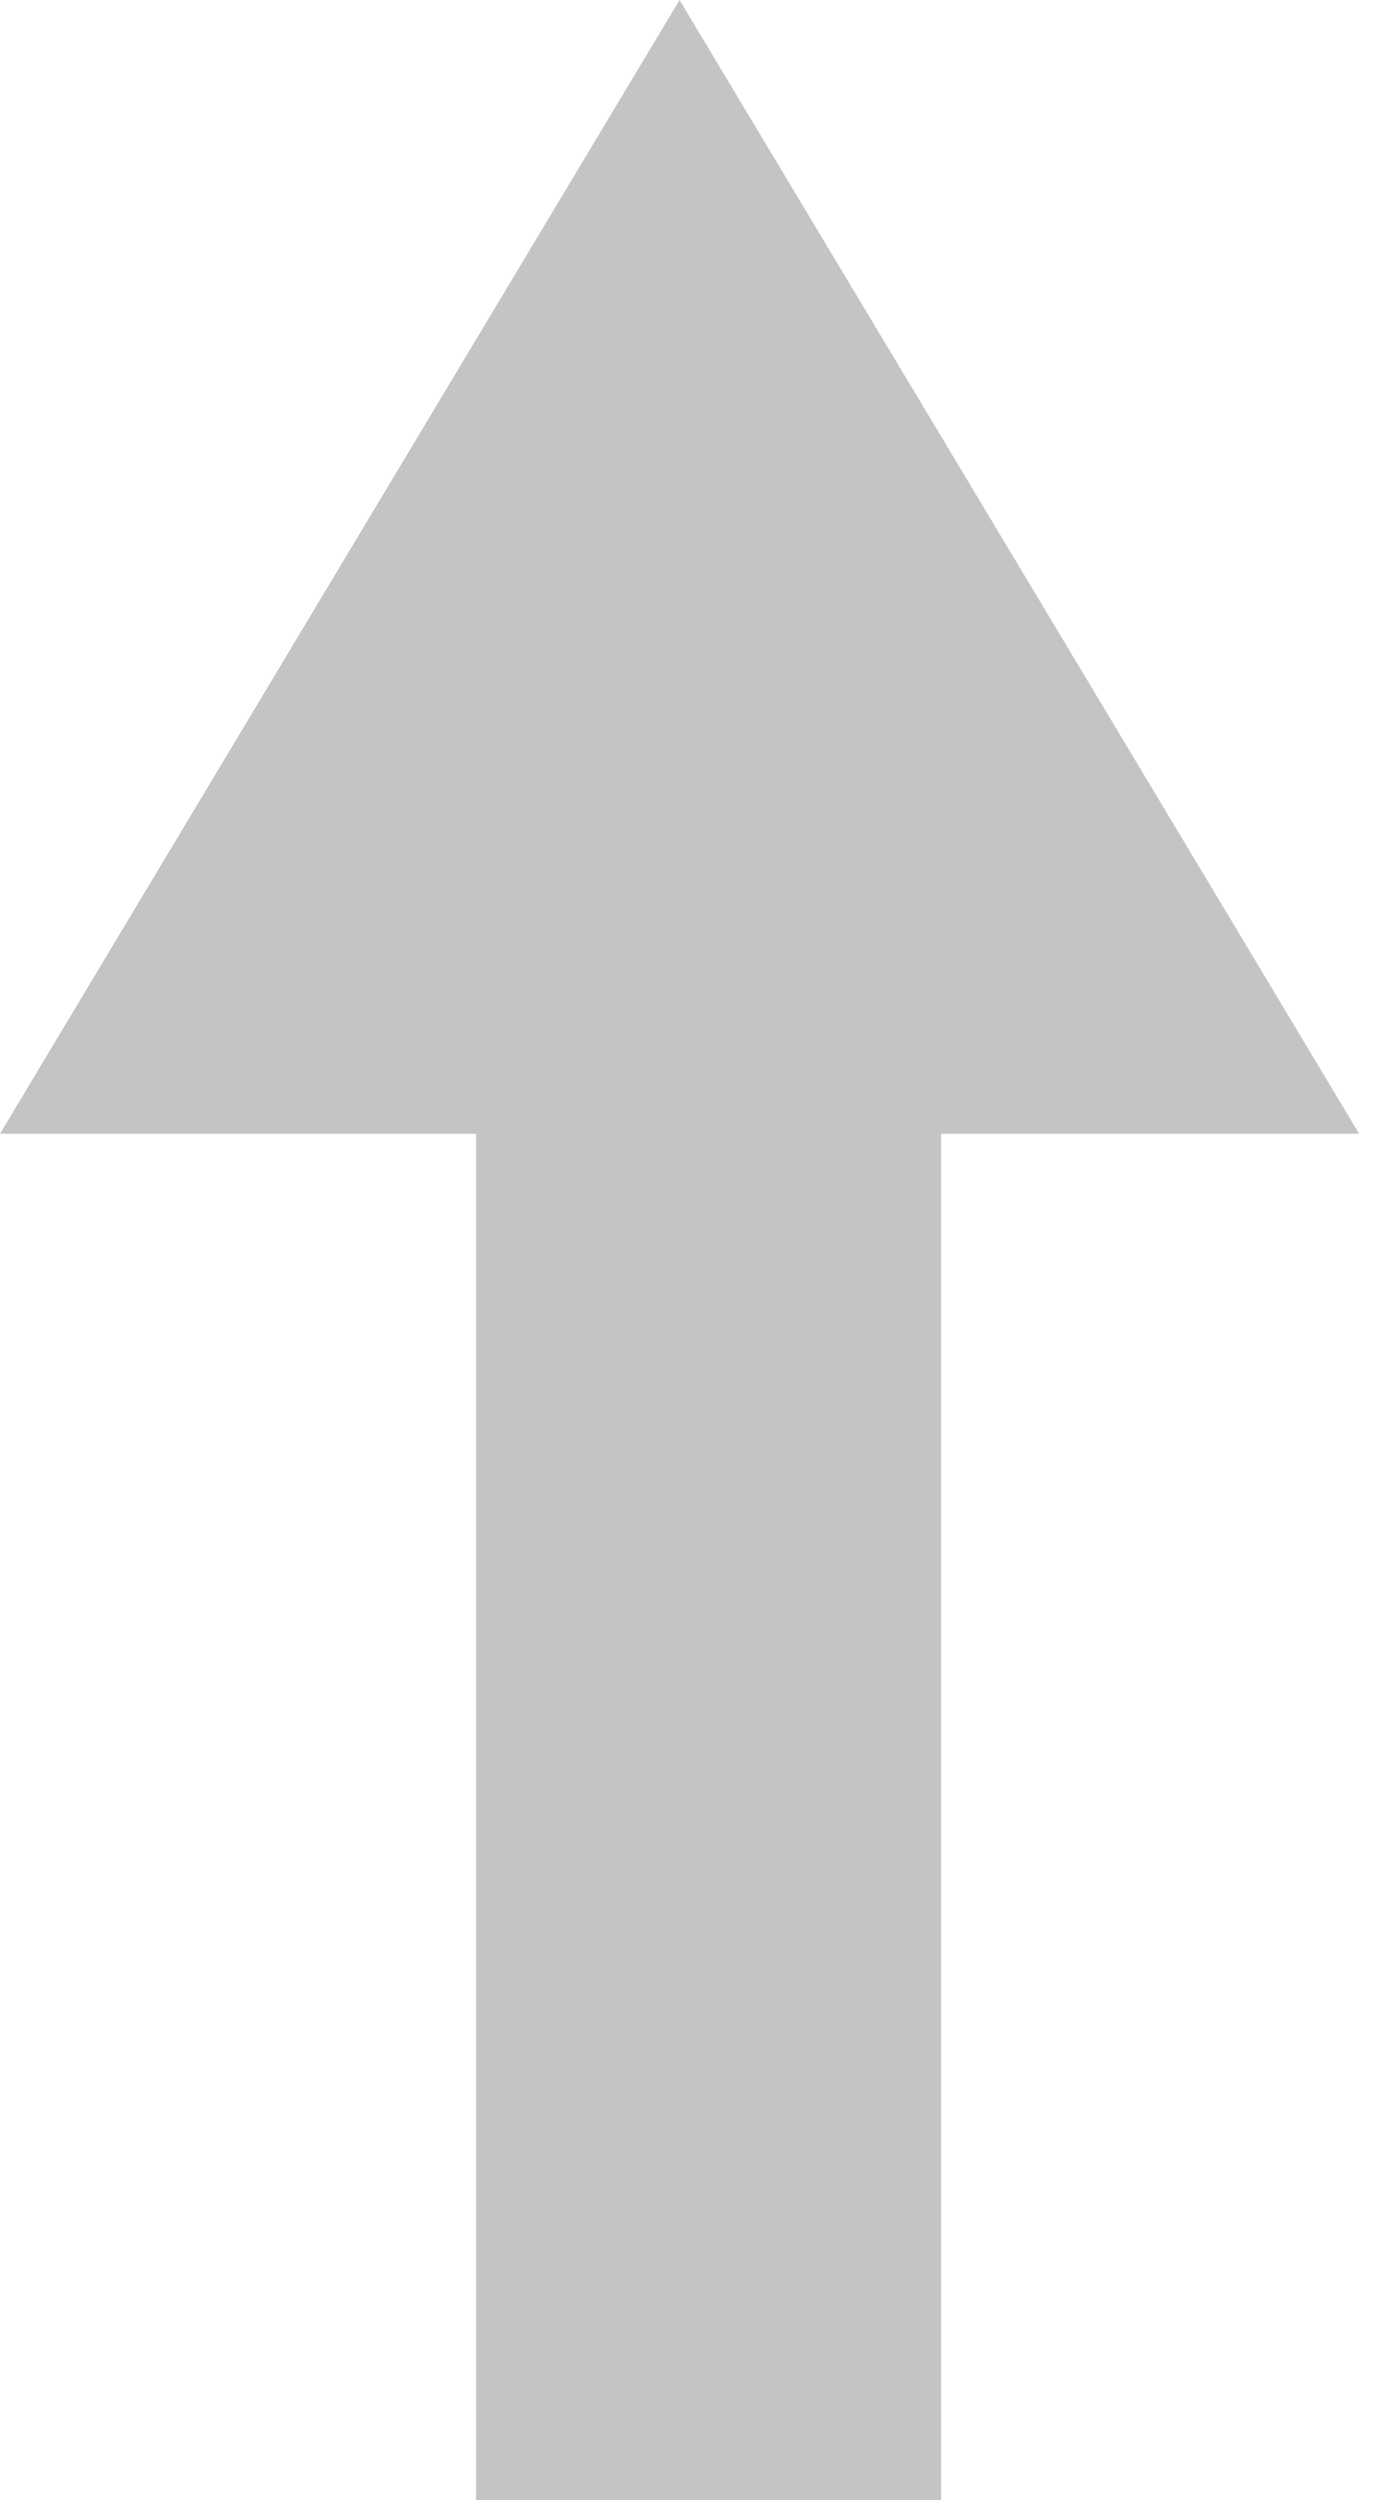 <svg width="24" height="43" viewBox="0 0 24 43" fill="none" xmlns="http://www.w3.org/2000/svg">
<path fill-rule="evenodd" clip-rule="evenodd" d="M23.383 19.5L11.691 0L0 19.5H8.191V43H16.191V19.5H23.383Z" fill="#C4C4C4"/>
</svg>

